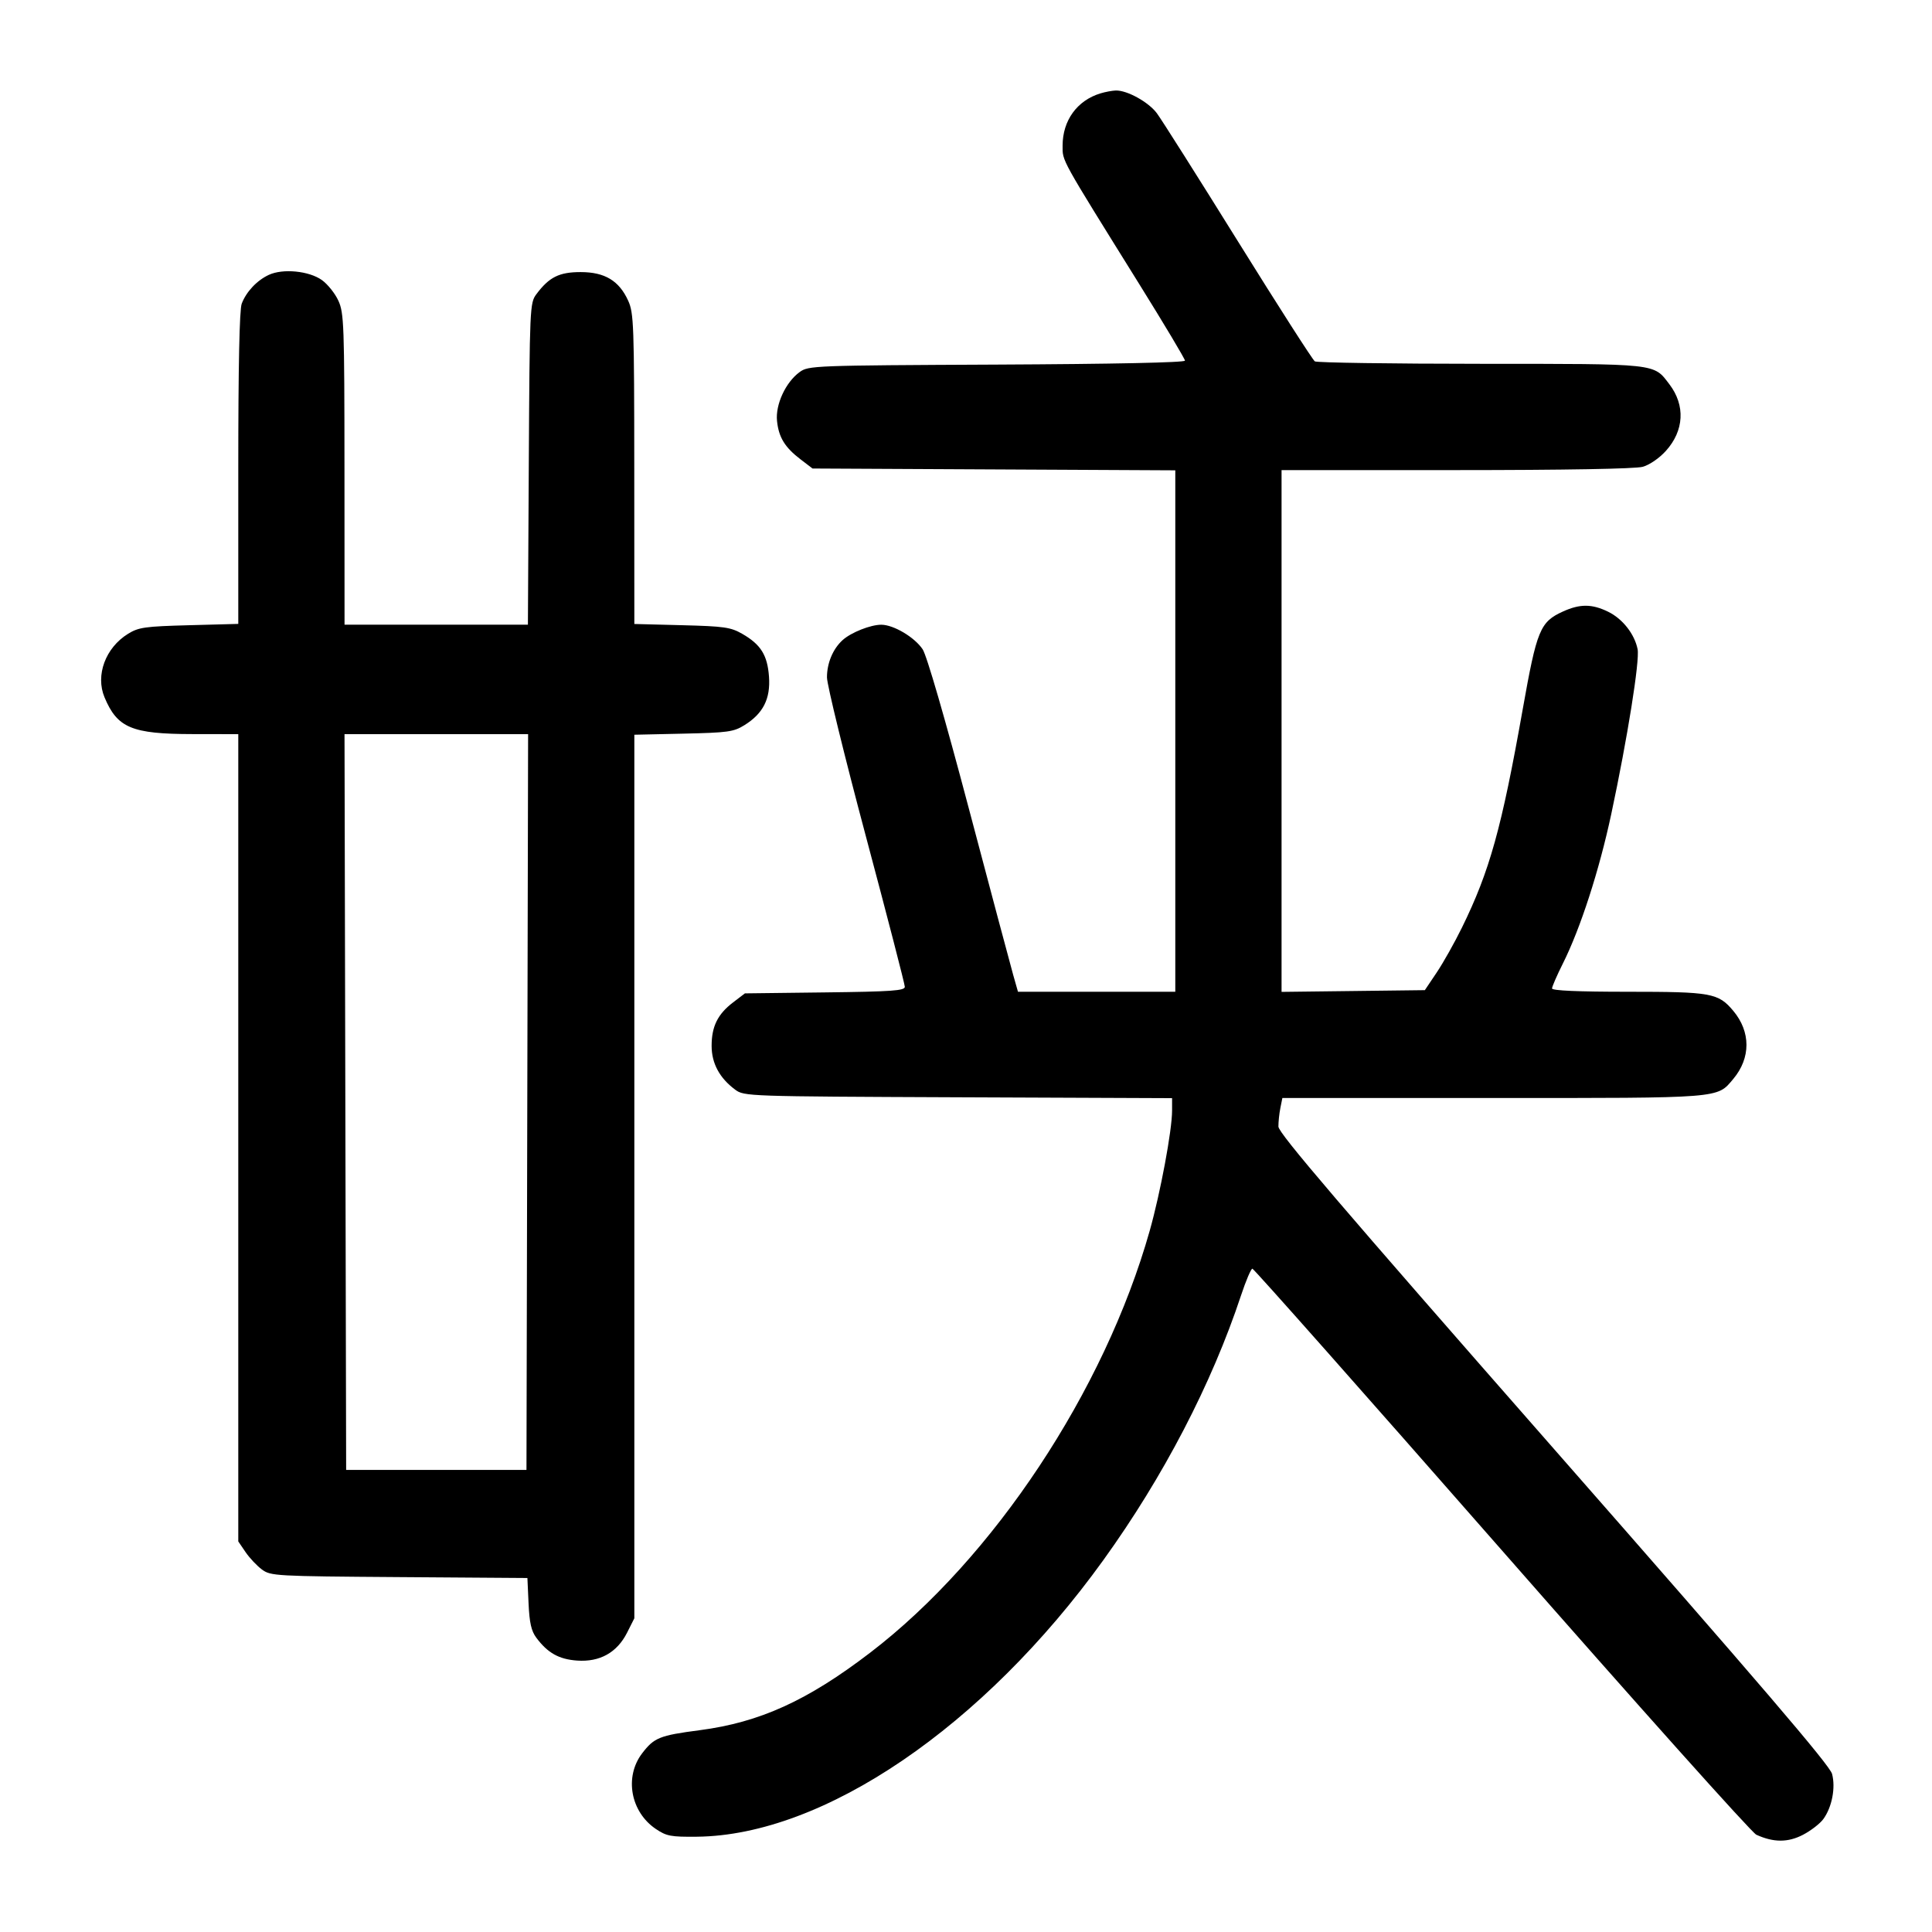 <svg width="1000" height="1000" viewBox="0 0 1000 1000" version="1.1" id="svg5" xmlns="http://www.w3.org/2000/svg" xmlns:svg="http://www.w3.org/2000/svg"><path d="M569.652 48.314 C 557.523 51.970,550.000 62.337,550.000 75.393 C 550.000 83.576,548.498 80.863,589.721 147.118 C 602.708 167.991,613.333 185.786,613.333 186.662 C 613.333 187.652,576.447 188.428,515.954 188.711 C 420.656 189.157,418.475 189.240,413.871 192.598 C 406.639 197.872,401.304 209.419,402.185 217.893 C 403.070 226.407,406.239 231.566,414.418 237.806 L 420.571 242.500 514.452 242.970 L 608.333 243.439 608.333 378.386 L 608.333 513.333 567.618 513.333 L 526.903 513.333 524.418 504.583 C 523.051 499.771,512.728 461.041,501.477 418.518 C 489.016 371.416,479.663 339.186,477.545 336.043 C 473.343 329.808,462.553 323.398,456.196 323.361 C 450.659 323.328,440.519 327.347,436.140 331.310 C 431.112 335.860,428.025 343.225,428.040 350.631 C 428.047 354.409,437.117 391.446,448.193 432.936 C 459.270 474.425,468.333 509.451,468.333 510.771 C 468.333 512.781,461.623 513.251,426.950 513.669 L 385.566 514.167 379.448 518.836 C 371.473 524.923,368.333 531.279,368.333 541.337 C 368.333 550.382,372.440 558.012,380.538 564.013 C 385.186 567.458,386.585 567.505,495.955 567.951 L 606.667 568.403 606.667 574.869 C 606.667 585.026,600.630 617.421,595.075 637.079 C 571.670 719.894,514.227 806.587,450.399 855.423 C 417.891 880.296,393.259 891.491,362.084 895.561 C 341.398 898.263,338.561 899.405,332.362 907.533 C 323.071 919.714,326.354 937.821,339.456 946.667 C 344.970 950.390,347.236 950.817,360.731 950.679 C 426.276 950.008,508.994 893.710,571.102 807.500 C 602.236 764.284,627.165 716.342,642.384 670.417 C 644.890 662.854,647.525 656.667,648.239 656.667 C 648.954 656.667,706.947 722.139,777.113 802.161 C 847.279 882.183,906.657 948.553,909.065 949.650 C 918.012 953.727,925.422 953.735,933.236 949.678 C 937.307 947.563,942.044 943.900,943.763 941.538 C 948.232 935.394,950.177 925.320,948.274 918.175 C 947.078 913.685,910.973 871.498,804.213 749.842 C 693.631 623.832,661.739 586.521,661.707 583.125 C 661.685 580.719,662.135 576.406,662.708 573.542 L 663.750 568.333 772.762 568.333 C 891.996 568.333,888.604 568.602,897.117 558.484 C 906.256 547.624,906.248 534.033,897.097 523.158 C 889.378 513.985,885.759 513.333,842.554 513.333 C 816.881 513.333,803.333 512.743,803.333 511.625 C 803.333 510.686,805.859 504.873,808.946 498.708 C 818.027 480.575,827.768 450.483,833.987 421.355 C 842.368 382.104,848.793 341.884,847.621 336.020 C 846.053 328.181,839.845 320.282,832.390 316.642 C 823.992 312.541,817.816 312.506,809.002 316.509 C 797.138 321.897,795.467 325.954,788.159 367.107 C 777.205 428.800,771.066 450.849,756.682 480.163 C 752.903 487.865,747.041 498.292,743.656 503.333 L 737.500 512.500 700.417 512.949 L 663.333 513.397 663.333 378.365 L 663.333 243.333 753.750 243.324 C 809.733 243.318,846.484 242.671,850.253 241.624 C 853.778 240.645,858.822 237.185,862.242 233.400 C 871.717 222.912,872.409 209.824,864.067 198.887 C 855.772 188.012,858.762 188.336,766.333 188.308 C 720.225 188.294,681.625 187.726,680.556 187.046 C 679.487 186.365,661.592 158.439,640.790 124.988 C 619.987 91.536,601.074 61.648,598.760 58.569 C 594.404 52.772,583.320 46.660,577.500 46.847 C 575.667 46.905,572.135 47.566,569.652 48.314 M139.167 142.260 C 132.993 145.118,127.458 150.999,125.111 157.192 C 123.941 160.279,123.333 189.416,123.333 242.406 L 123.333 322.928 97.848 323.613 C 74.976 324.227,71.738 324.684,66.266 328.066 C 54.592 335.281,49.324 349.501,54.095 360.920 C 60.720 376.775,68.220 379.915,99.583 379.963 L 123.333 380.000 123.333 588.920 L 123.333 797.840 127.083 803.350 C 129.146 806.381,132.950 810.429,135.537 812.347 C 140.097 815.727,142.259 815.848,206.613 816.304 L 272.985 816.775 273.583 829.942 C 274.039 839.981,274.996 844.199,277.610 847.701 C 283.496 855.585,289.307 858.841,298.681 859.510 C 310.465 860.351,319.372 855.381,324.583 845.057 L 328.333 837.627 328.333 608.963 L 328.333 380.299 353.750 379.733 C 376.823 379.219,379.735 378.813,385.333 375.333 C 395.007 369.317,398.858 361.709,398.029 350.248 C 397.221 339.078,393.792 333.592,384.167 328.063 C 378.219 324.647,374.847 324.165,352.917 323.602 L 328.333 322.970 328.297 242.735 C 328.263 168.093,328.044 162.024,325.158 155.668 C 320.445 145.292,313.046 140.833,300.539 140.833 C 289.415 140.833,284.238 143.424,277.603 152.307 C 274.255 156.790,274.155 159.047,273.705 240.121 L 273.243 323.333 225.788 323.333 L 178.333 323.333 178.297 242.917 C 178.263 168.098,178.044 162.024,175.158 155.668 C 173.451 151.911,169.599 147.088,166.597 144.950 C 159.948 140.216,146.444 138.892,139.167 142.260 M272.924 570.417 L 272.500 760.833 225.833 760.833 L 179.167 760.833 178.743 570.417 L 178.319 380.000 225.833 380.000 L 273.347 380.000 272.924 570.417 " stroke="none" fill-rule="evenodd" fill="#000000"></path></svg>